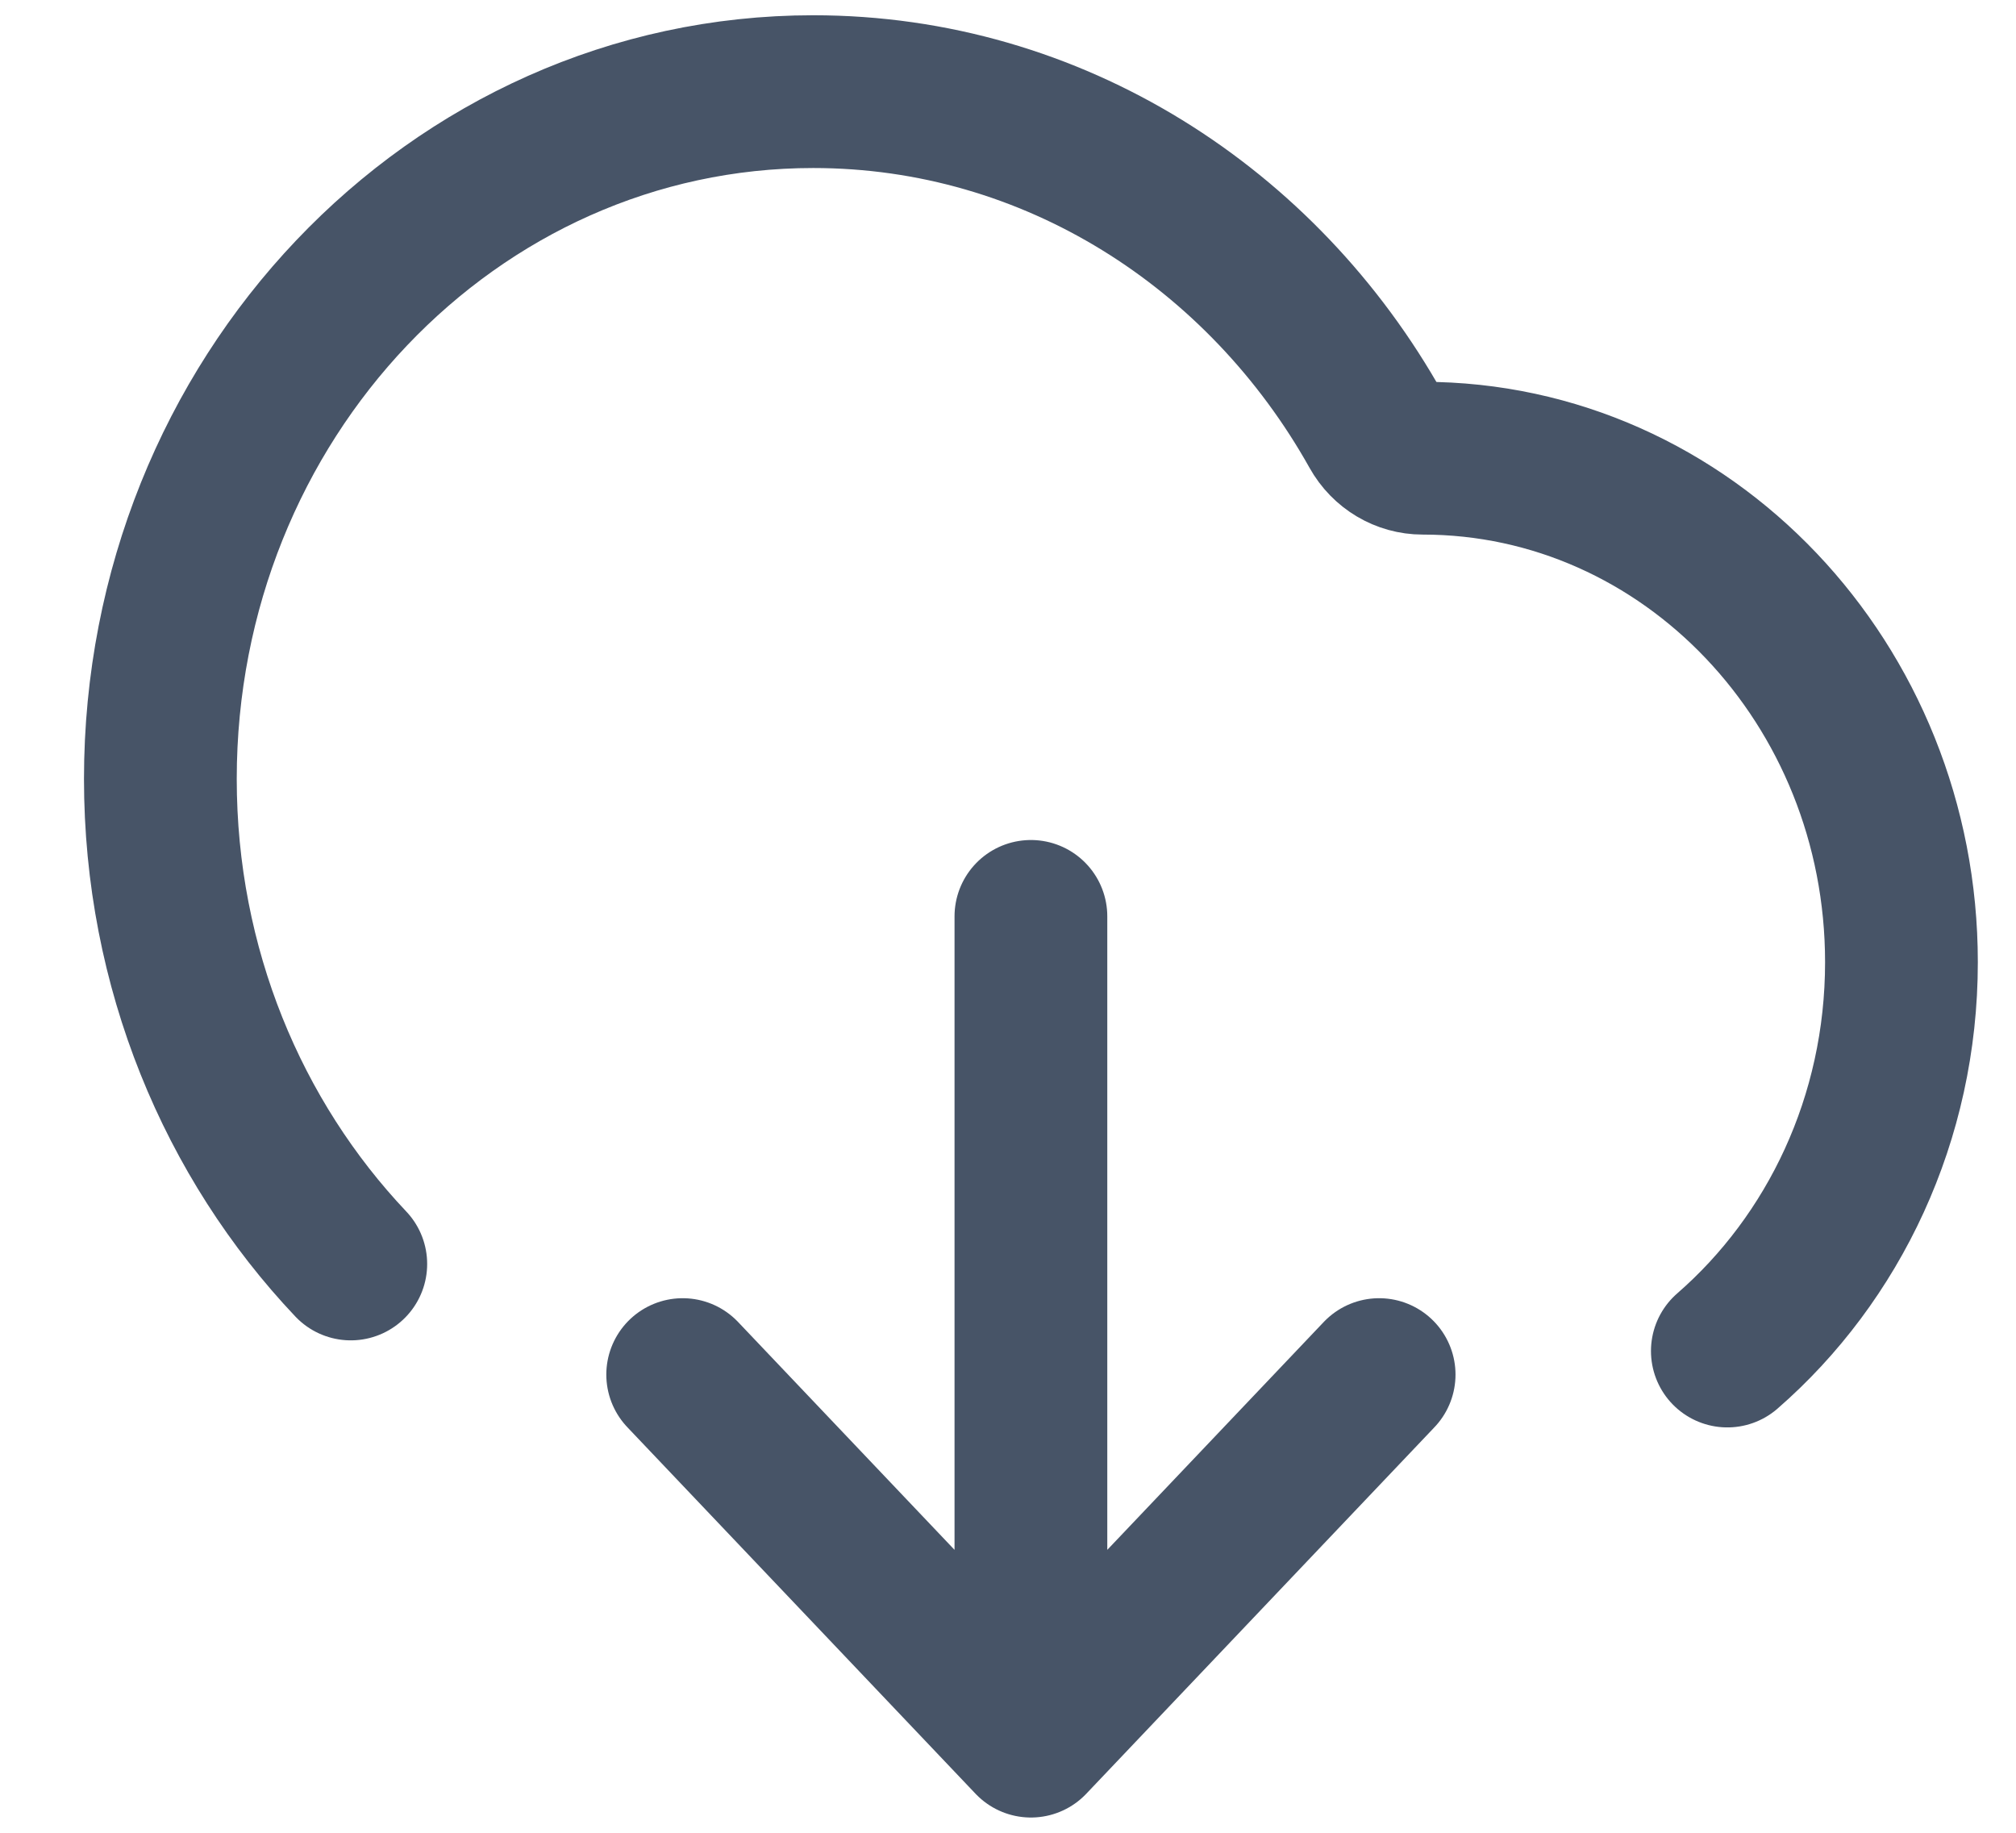 <svg width="22" height="20" viewBox="0 0 22 20" fill="none" xmlns="http://www.w3.org/2000/svg">
<path d="M7.45 15L11.25 19M11.25 19L15.05 15M11.25 19V10M18.85 14.743C20.01 13.734 20.75 12.208 20.75 10.5C20.75 7.462 18.411 5 15.525 5C15.317 5 15.123 4.886 15.018 4.698C13.779 2.485 11.492 1 8.875 1C4.94 1 1.75 4.358 1.75 8.5C1.75 10.566 2.544 12.437 3.828 13.793" stroke="#475467" stroke-width="1.667" stroke-linecap="round" stroke-linejoin="round"/>
</svg>
